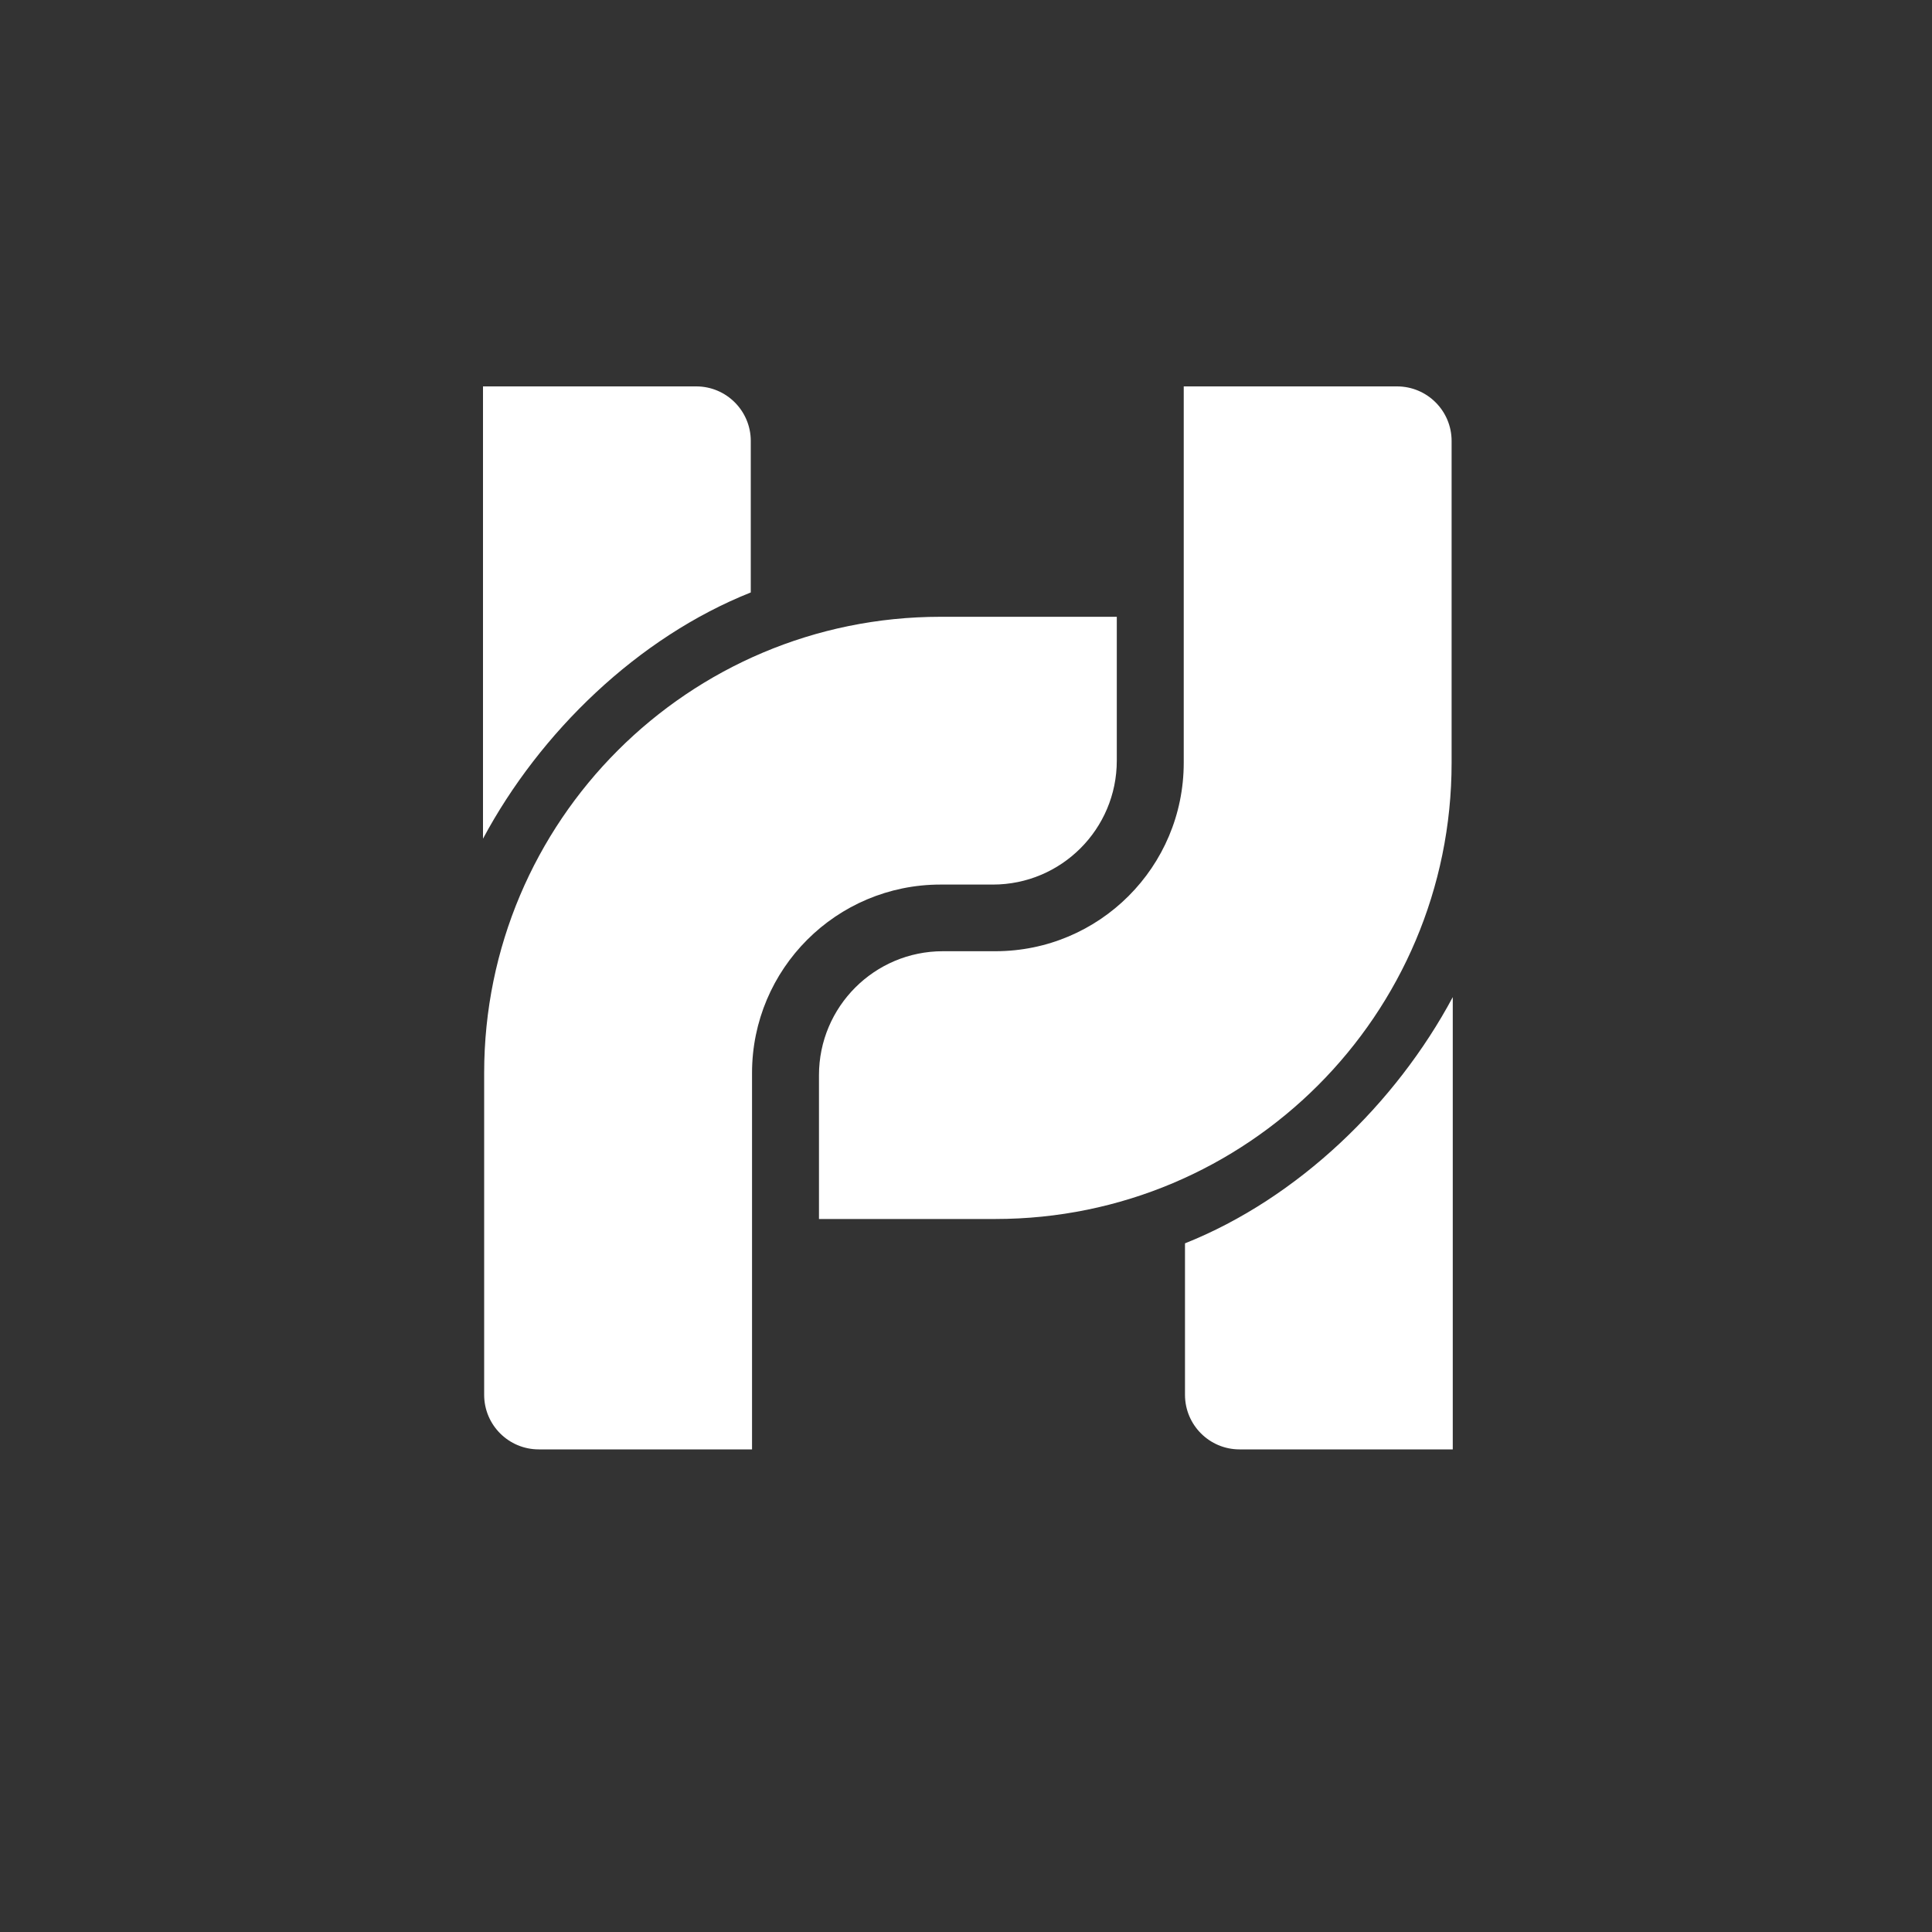 <svg width="20" height="20" viewBox="0 0 20 20" fill="none" xmlns="http://www.w3.org/2000/svg">
<rect x="0" y="0" width="20" height="20" fill="#333333" stroke="none"/>
<path fill-rule="evenodd" clip-rule="evenodd" d="M7.208 4C7.519 4 7.772 4.253 7.772 4.565V6.133C6.602 6.599 5.589 7.581 5 8.682V4H7.208ZM8.478 11.13C8.478 10.422 9.052 9.847 9.761 9.847H10.303C11.381 9.847 12.254 8.974 12.254 7.896V4H14.462C14.774 4 15.027 4.253 15.027 4.565V7.896C15.027 10.505 12.912 12.619 10.303 12.619H8.478V11.13ZM11.561 7.874C11.561 8.582 10.987 9.157 10.278 9.157H9.736C8.658 9.157 7.785 10.03 7.785 11.108V15.004H5.577C5.265 15.004 5.012 14.751 5.012 14.439V11.108C5.012 8.499 7.127 6.385 9.736 6.385H11.561V7.874ZM12.831 15.004C12.52 15.004 12.267 14.751 12.267 14.439V12.871C13.437 12.405 14.45 11.423 15.039 10.322V15.004H12.831Z" fill="white"/>
</svg>
